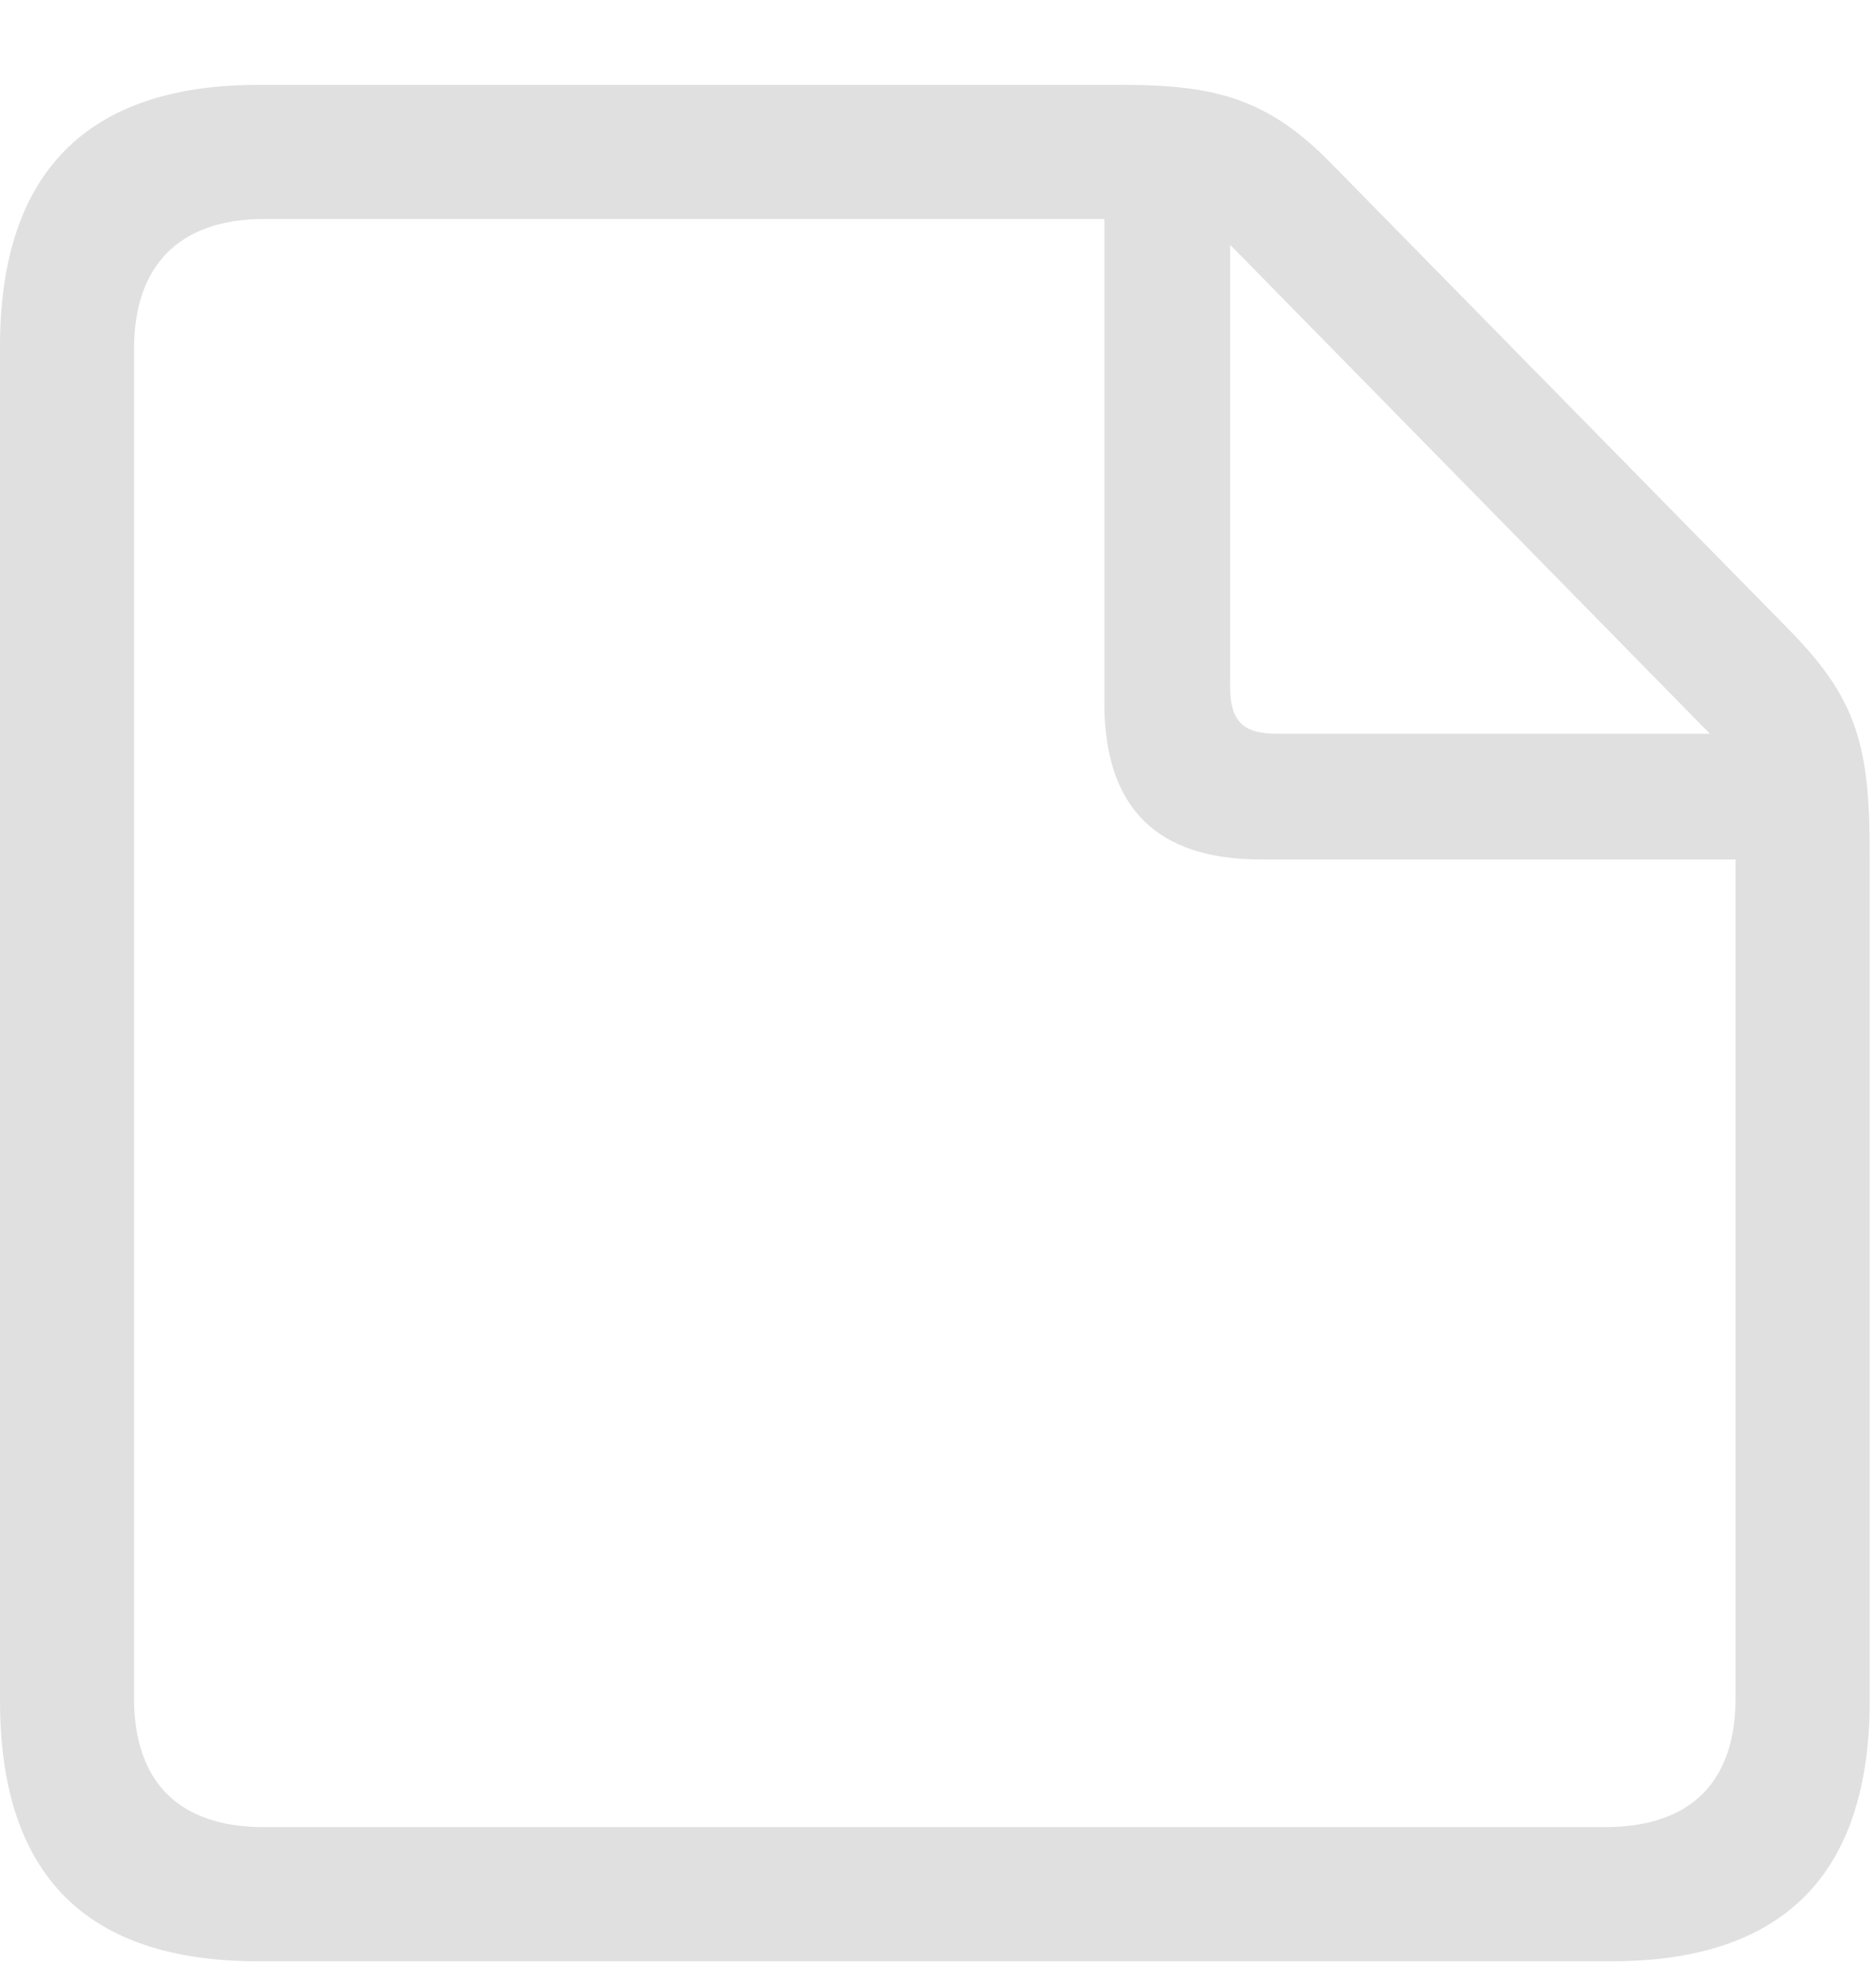 <svg width="22" height="23" viewBox="0 0 22 23" fill="none" xmlns="http://www.w3.org/2000/svg">
<path d="M3.027 22.995H18.898C20.92 22.995 21.926 21.969 21.926 19.938V10.008C21.926 8.749 21.779 8.202 20.998 7.401L15.617 1.922C14.875 1.161 14.26 0.995 13.166 0.995H3.027C1.016 0.995 0 2.03 0 4.061L0 19.938C0 21.979 1.006 22.995 3.027 22.995ZM3.096 21.422C2.09 21.422 1.572 20.885 1.572 19.909V4.09C1.572 3.124 2.09 2.567 3.105 2.567H12.951V8.241C12.951 9.471 13.566 10.077 14.787 10.077H20.353V19.909C20.353 20.885 19.836 21.422 18.82 21.422H3.096ZM14.963 8.602C14.572 8.602 14.426 8.446 14.426 8.055V2.87L20.051 8.602H14.963Z" fill="#E0E0E0"/>
</svg>
